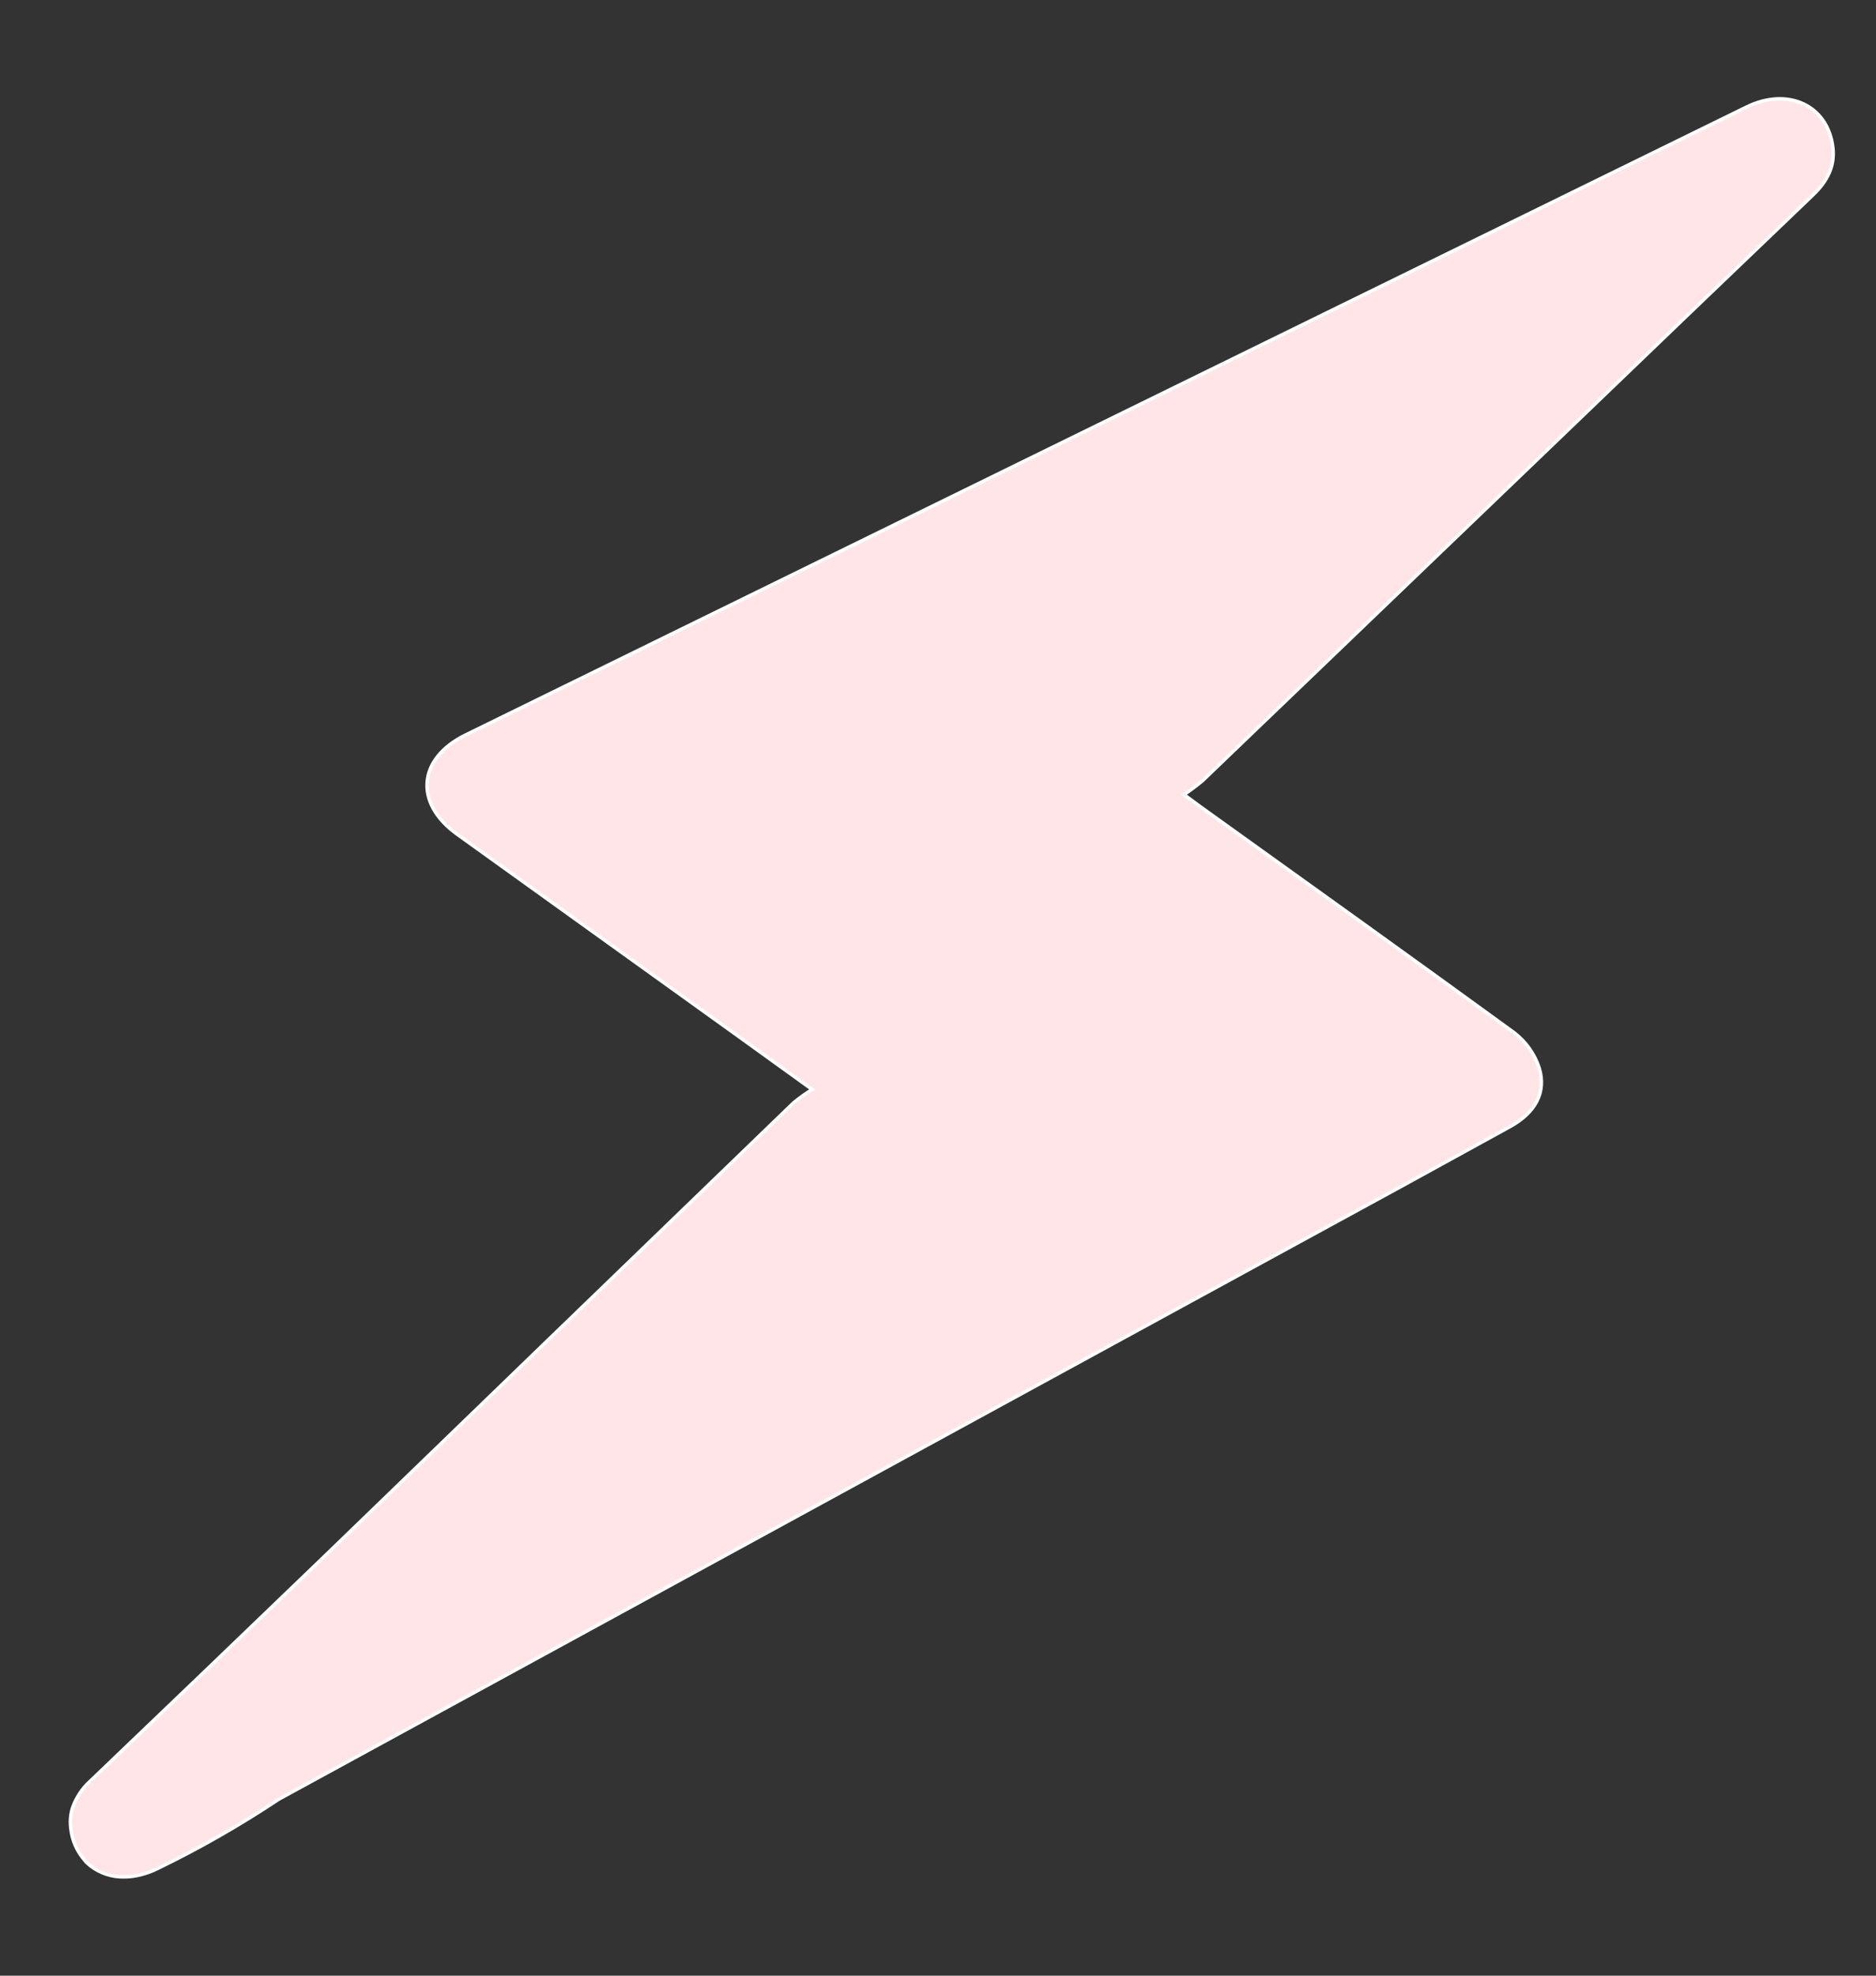 <svg width="19" height="20" viewBox="0 0 19 20" fill="none" xmlns="http://www.w3.org/2000/svg">
<rect x="0" y="0" width="19" height="20" fill="#333333" stroke="none"/>
<path d="M18.361 1.974C17.501 2.796 16.642 3.62 15.784 4.445C14.583 5.598 13.381 6.75 12.179 7.903C12.119 7.953 12.056 8 11.991 8.044C12.101 8.125 12.17 8.177 12.24 8.226C13.272 8.966 14.308 9.707 15.335 10.454C15.454 10.545 15.543 10.67 15.589 10.812C15.664 11.059 15.548 11.264 15.295 11.404C14.578 11.799 13.859 12.193 13.139 12.584L2.824 18.213C2.429 18.476 2.017 18.711 1.59 18.918C1.535 18.945 1.478 18.965 1.418 18.98C1.364 18.993 1.309 19 1.254 19C1.131 19.002 1.012 18.962 0.916 18.888C0.909 18.883 0.904 18.878 0.898 18.872C0.896 18.871 0.894 18.87 0.893 18.868L0.872 18.849L0.861 18.835C0.779 18.744 0.729 18.628 0.717 18.507C0.715 18.485 0.713 18.464 0.713 18.443C0.713 18.397 0.72 18.351 0.733 18.306C0.77 18.198 0.833 18.102 0.919 18.026C1.706 17.274 2.491 16.521 3.276 15.765C4.862 14.231 6.448 12.698 8.035 11.166C8.095 11.116 8.159 11.07 8.226 11.029C7.929 10.815 7.679 10.634 7.428 10.454L4.63 8.445C4.192 8.131 4.23 7.679 4.714 7.441L17.688 1.084C18.108 0.878 18.513 1.066 18.563 1.493C18.586 1.689 18.501 1.84 18.361 1.974Z" fill="#FFE5E8" stroke="white" stroke-width="0.035"/>
</svg>
